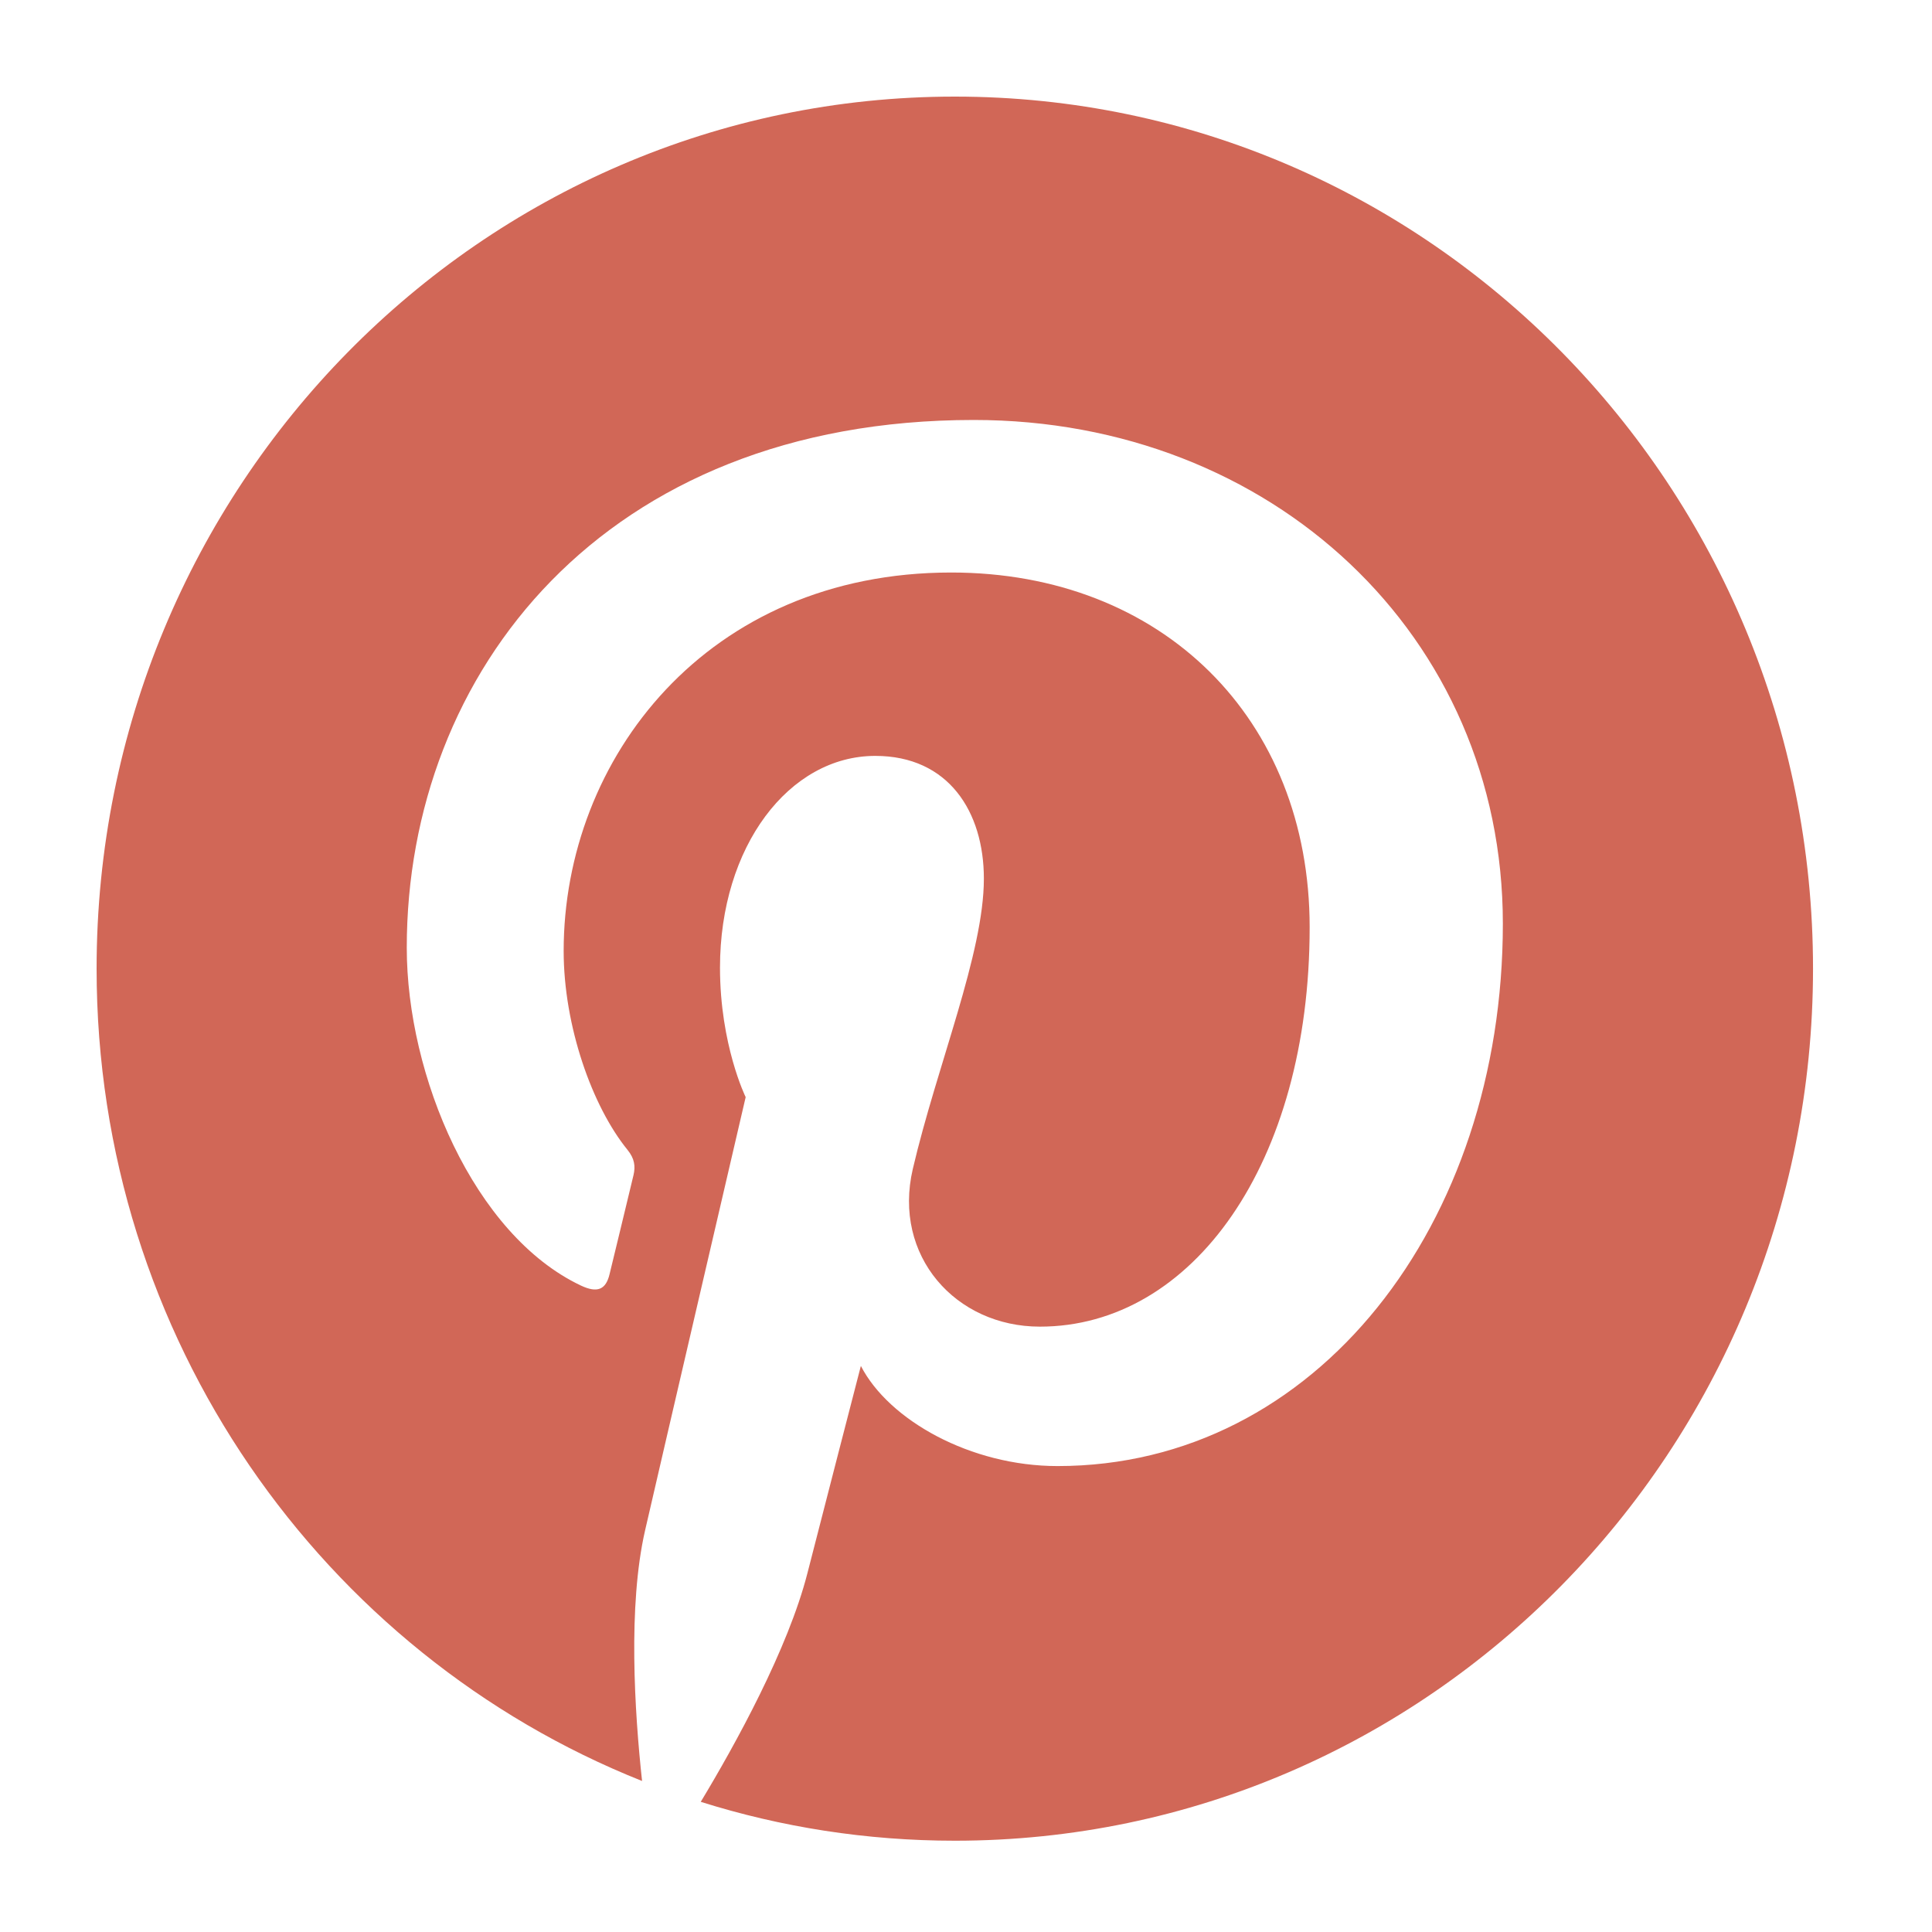 <svg width="24" height="24" viewBox="0 0 24 24" fill="none" xmlns="http://www.w3.org/2000/svg">
<path d="M11.861 1.2C5.973 1.2 1.2 6.051 1.2 12.033C1.2 16.623 4.01 20.546 7.976 22.124C7.883 21.267 7.799 19.949 8.013 19.013C8.207 18.168 9.263 13.629 9.263 13.629C9.263 13.629 8.944 12.98 8.944 12.02C8.944 10.514 9.803 9.39 10.873 9.39C11.783 9.39 12.222 10.084 12.222 10.915C12.222 11.845 11.64 13.235 11.339 14.522C11.088 15.601 11.871 16.48 12.918 16.48C14.813 16.48 16.269 14.45 16.269 11.519C16.269 8.925 14.435 7.112 11.816 7.112C8.783 7.112 7.002 9.424 7.002 11.813C7.002 12.744 7.355 13.743 7.796 14.285C7.883 14.393 7.895 14.487 7.87 14.596C7.789 14.938 7.609 15.674 7.573 15.825C7.527 16.023 7.419 16.065 7.217 15.97C5.885 15.34 5.053 13.362 5.053 11.773C5.053 8.356 7.496 5.217 12.097 5.217C15.795 5.217 18.669 7.895 18.669 11.474C18.669 15.207 16.353 18.212 13.137 18.212C12.057 18.212 11.041 17.642 10.694 16.968C10.694 16.968 10.159 19.036 10.03 19.543C9.789 20.484 9.139 21.664 8.705 22.383C9.702 22.697 10.762 22.866 11.861 22.866C17.749 22.866 22.522 18.016 22.522 12.033C22.522 6.051 17.749 1.2 11.861 1.2Z" fill="#D16757"/>
</svg>
